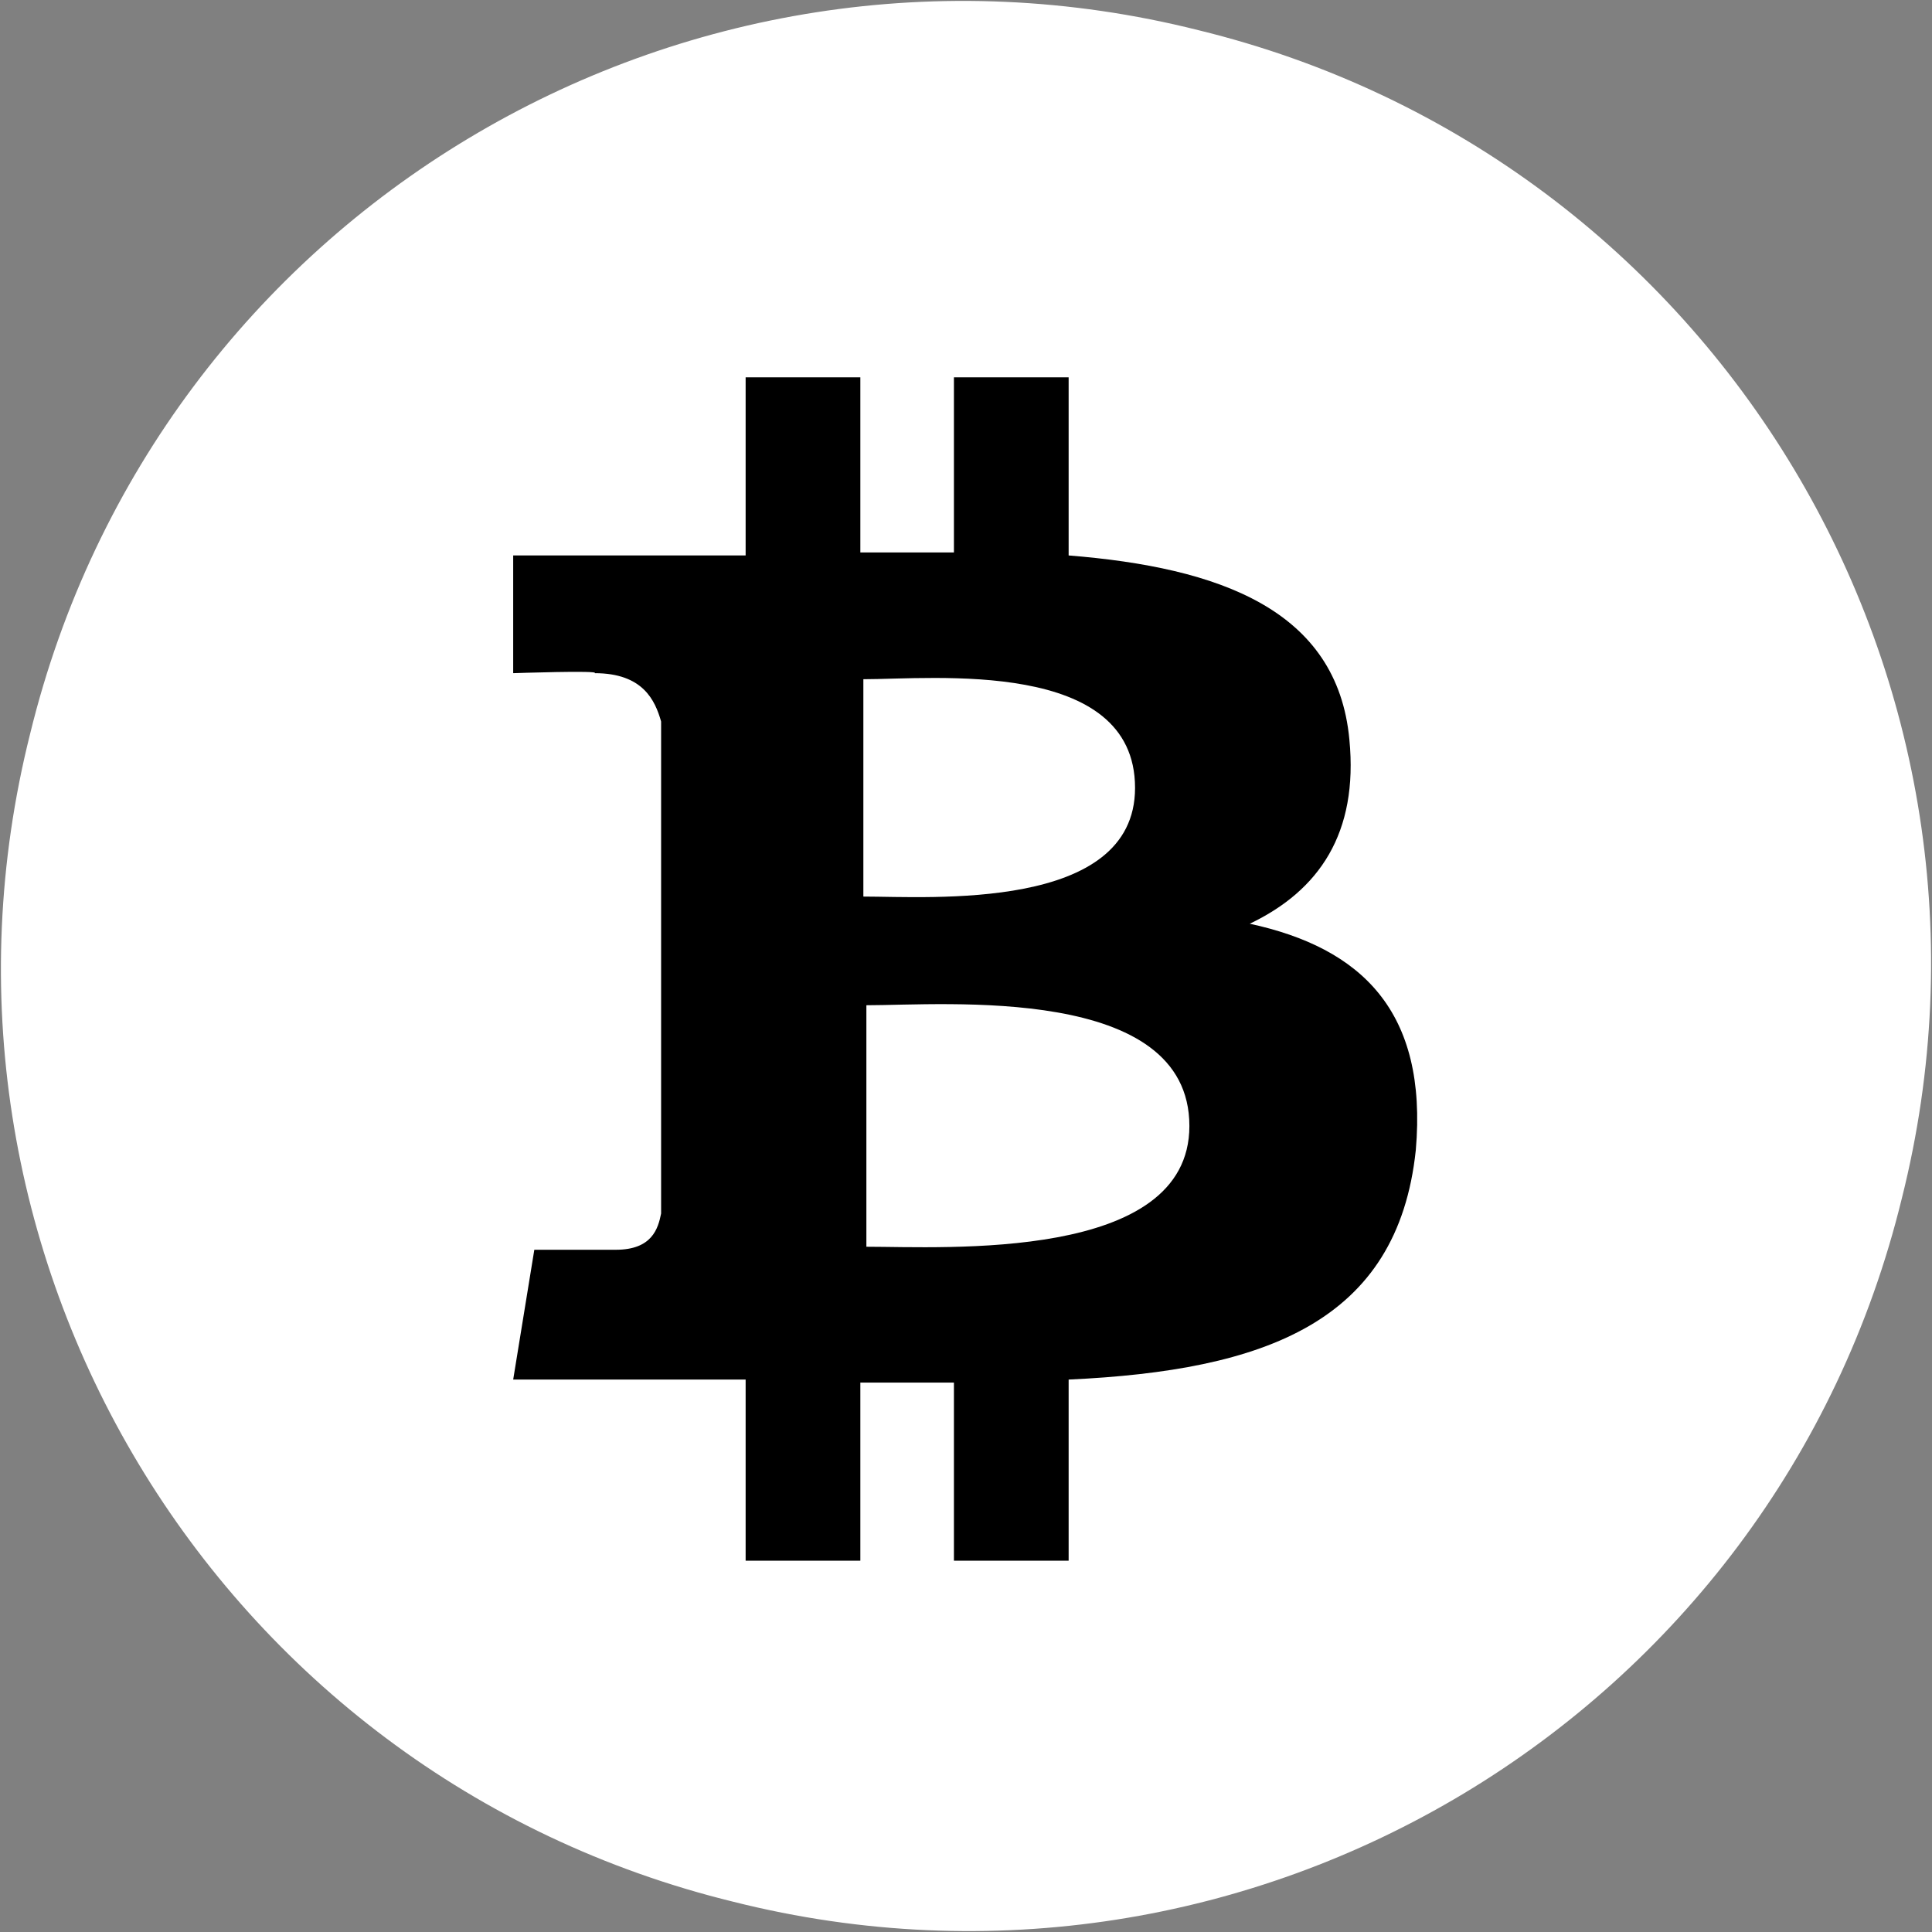 <?xml version="1.0" encoding="utf-8"?>
<!-- Generator: Adobe Illustrator 21.1.0, SVG Export Plug-In . SVG Version: 6.00 Build 0)  -->
<svg version="1.1" id="レイヤー_1" xmlns="http://www.w3.org/2000/svg" xmlns:xlink="http://www.w3.org/1999/xlink" x="0px"
	 y="0px" viewBox="0 0 64 64" style="enable-background:new 0 0 64 64;" xml:space="preserve">
<rect x="0" y="0" width="64" height="64" fill="#808080" stroke="none"/>
<style type="text/css">
	.st0{fill:#FFFFFF;}
</style>
<path class="st0" d="M63,39.7C58.8,56.9,41.4,67.3,24.3,63C7.1,58.8-3.3,41.4,1,24.3C5.2,7.1,22.6-3.3,39.7,1
	C56.9,5.2,67.3,22.6,63,39.7z"/>
<path d="M44.7,24.5c-0.4-4.3-4.3-5.7-9.3-6.1v-5.9h-3.8v5.8c-1.1,0-2,0-3.1,0v-5.8h-3.8v5.9c-0.8,0-1.7,0-2.4,0l0,0H17v3.9
	c0,0,2.9-0.1,2.7,0c1.6,0,2,0.9,2.2,1.6v6.8c0.1,0,0.2,0,0.4,0c-0.1,0-0.2,0-0.4,0v9.5c-0.1,0.5-0.3,1.2-1.5,1.2h-2.7L17,45.7h5
	c1,0,1.8,0,2.7,0v6h3.8v-5.9c1.1,0,2.1,0,3.1,0v5.9h3.8v-6c6.5-0.3,10.9-1.9,11.5-7.6c0.4-4.6-1.8-6.7-5.5-7.5
	C43.7,29.5,45,27.6,44.7,24.5z M39.4,37.3c0,4.5-8.1,4-10.7,4v-8C31.3,33.3,39.4,32.6,39.4,37.3z M37.6,26.1c0,4.1-6.8,3.6-9,3.6
	v-7.2C30.9,22.5,37.6,21.8,37.6,26.1z"/>
</svg>
